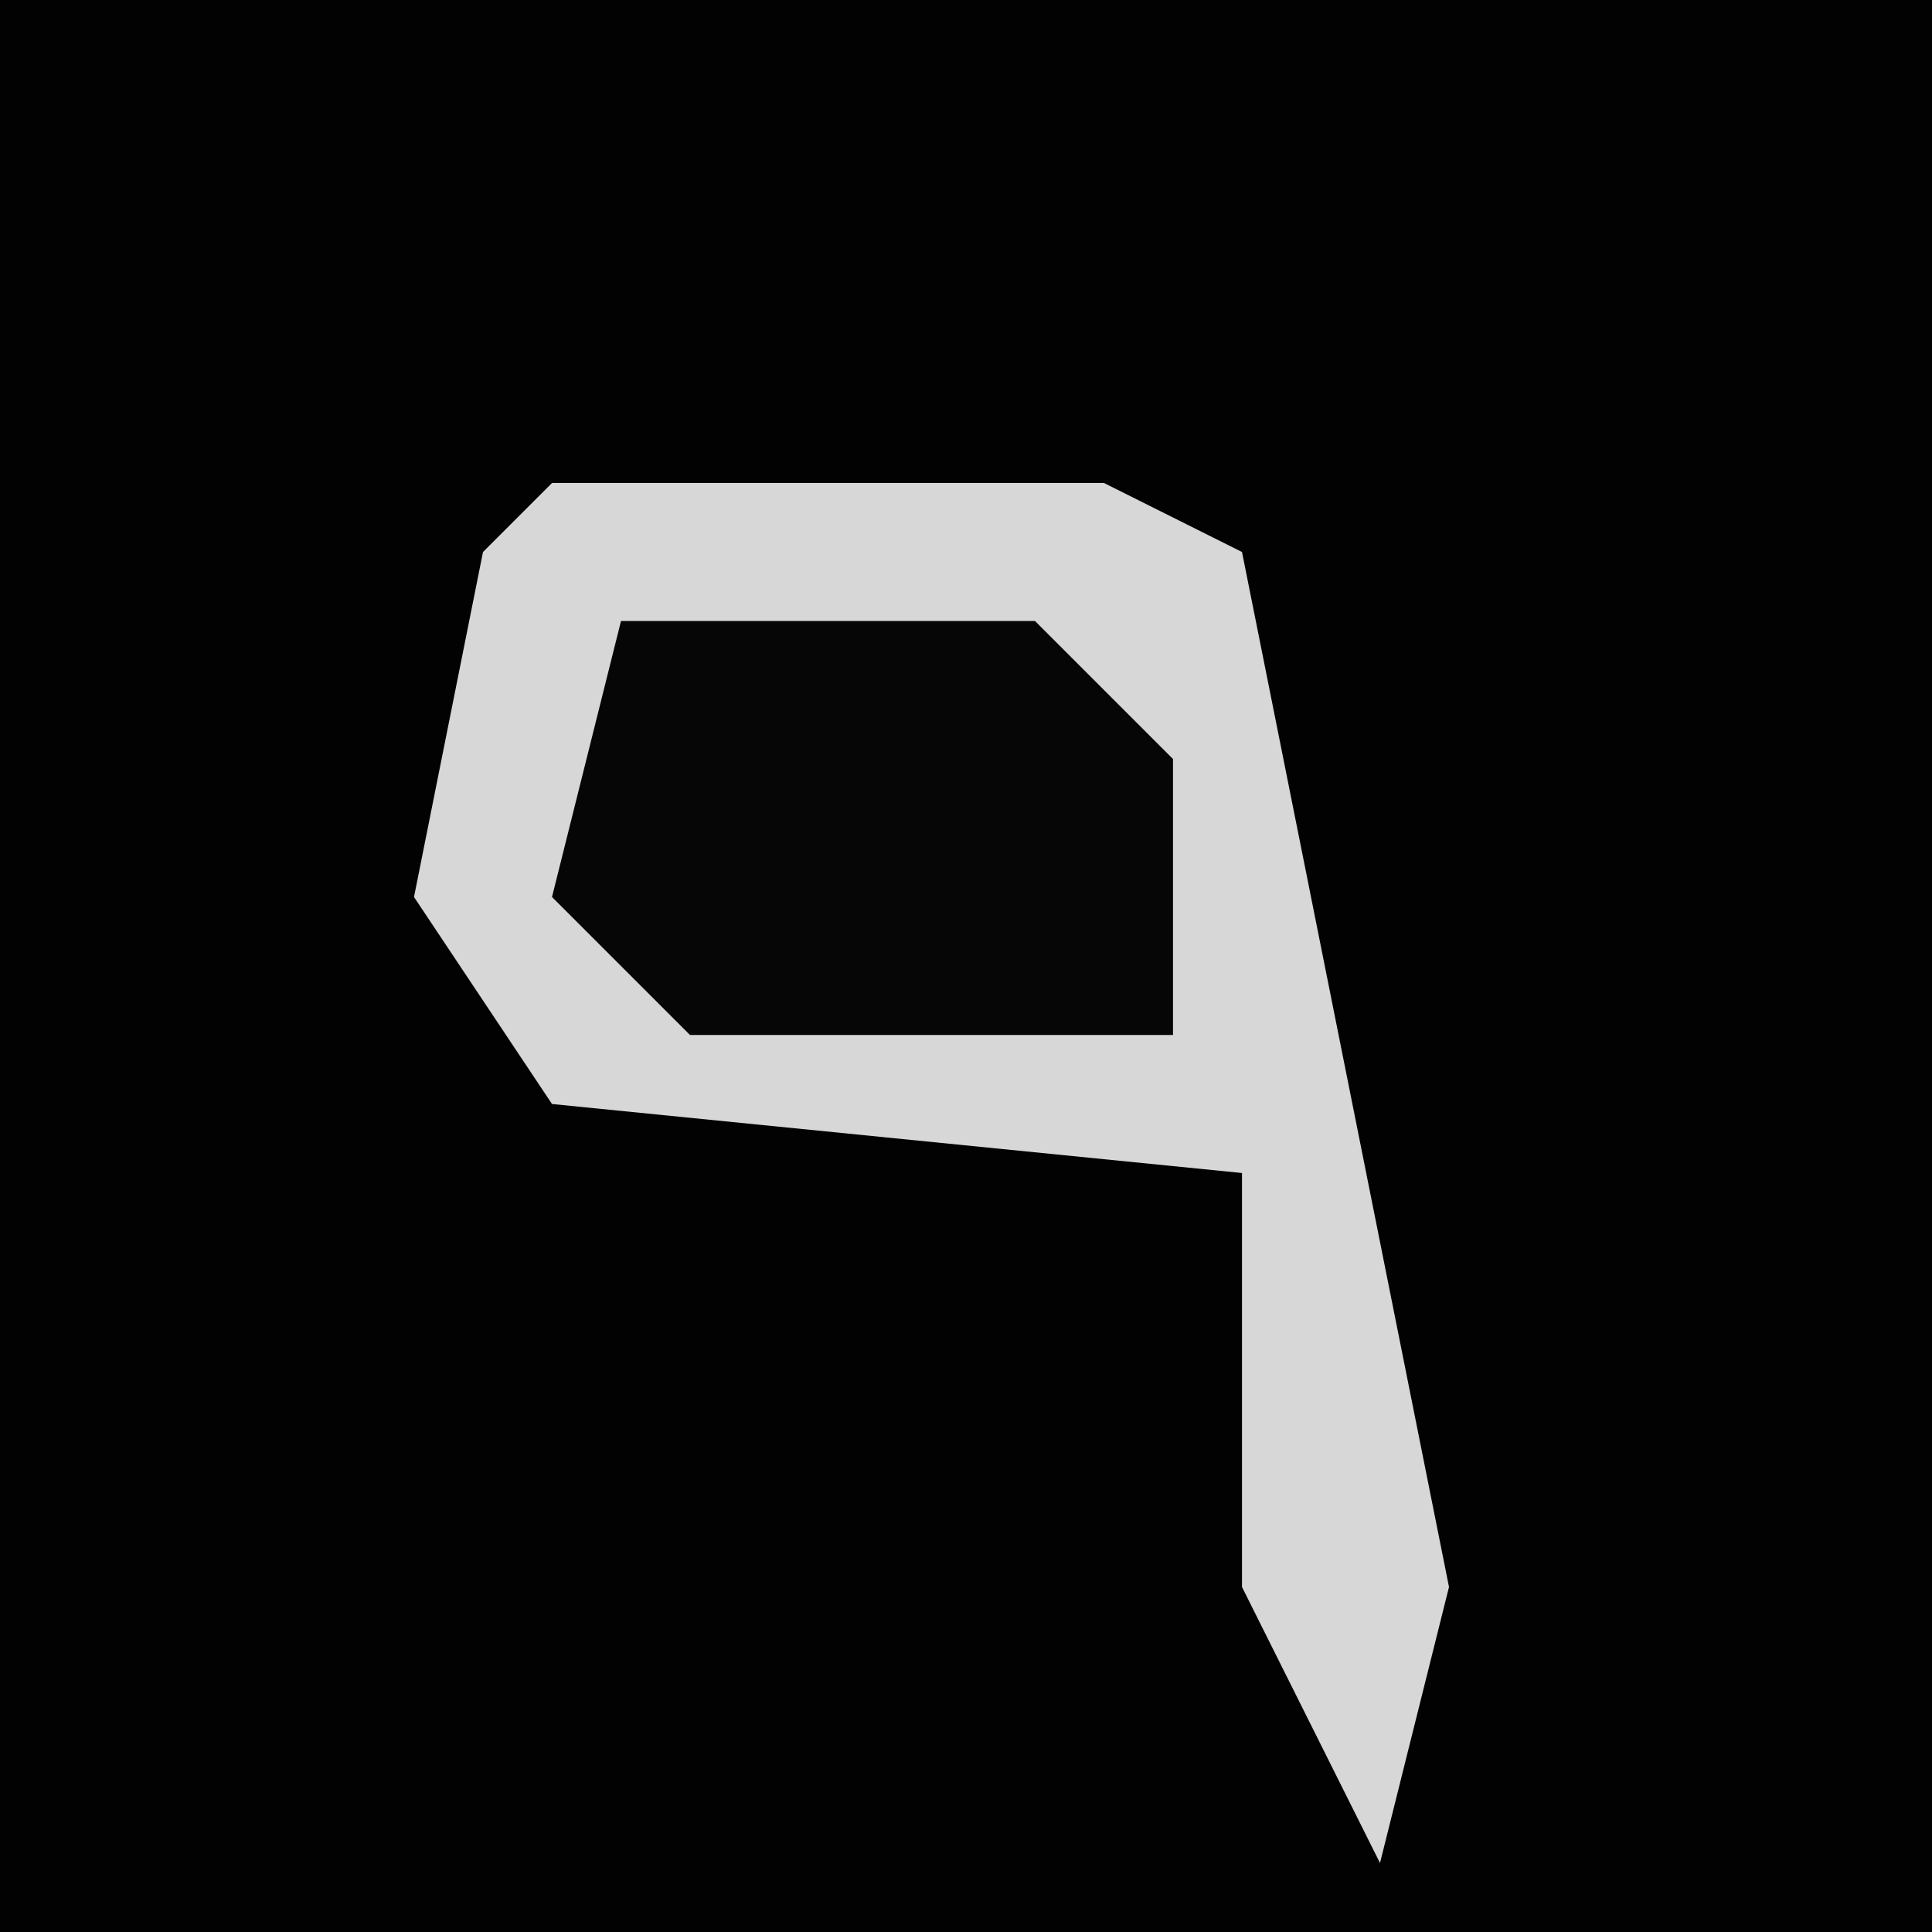 <?xml version="1.0" encoding="UTF-8"?>
<svg version="1.1" xmlns="http://www.w3.org/2000/svg" width="28" height="28">
<path d="M0,0 L28,0 L28,28 L0,28 Z " fill="#020202" transform="translate(0,0)"/>
<path d="M0,0 L8,0 L10,1 L13,16 L12,20 L10,16 L10,10 L0,9 L-2,6 L-1,1 Z " fill="#D7D7D7" transform="translate(8,7)"/>
<path d="M0,0 L6,0 L8,2 L8,6 L1,6 L-1,4 Z " fill="#060606" transform="translate(9,9)"/>
</svg>
